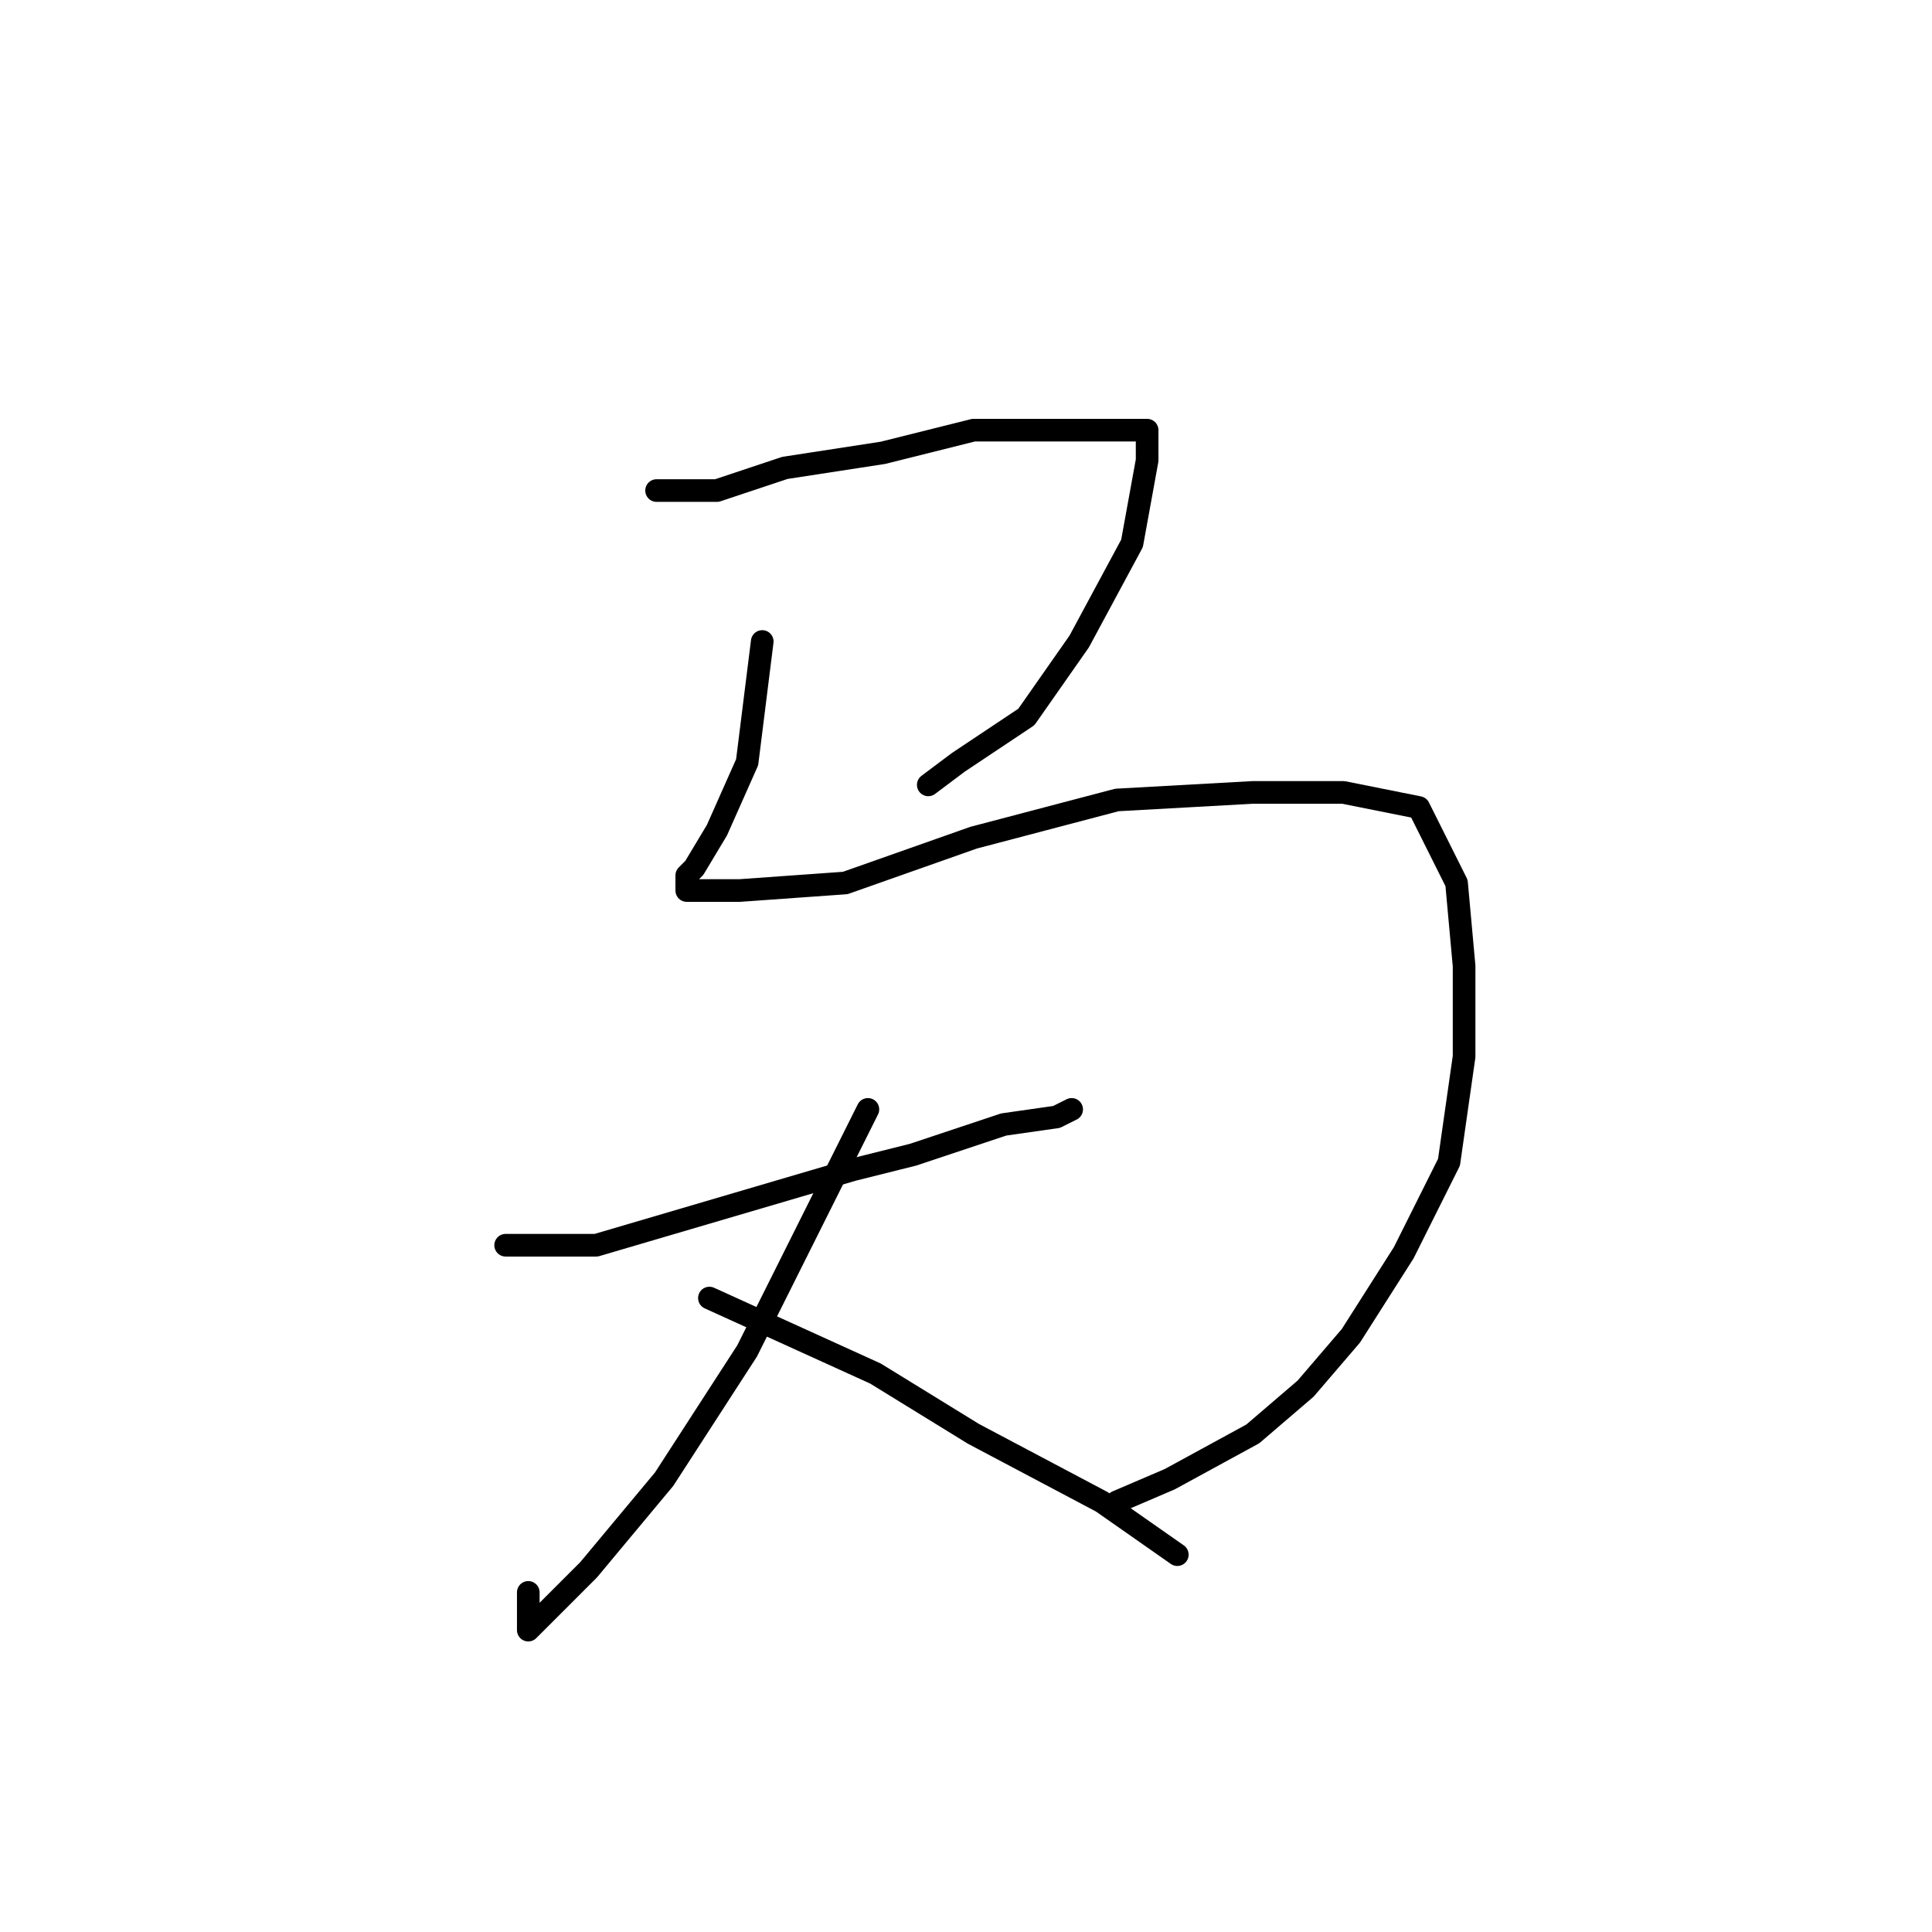<?xml version="1.0" standalone="no"?>
    <svg width="256" height="256" xmlns="http://www.w3.org/2000/svg" version="1.1">
    <polyline stroke="black" stroke-width="3" stroke-linecap="round" fill="transparent" stroke-linejoin="round" points="87 65 91 65 95 65 104 62 117 60 129 57 140 57 147 57 151 57 152 57 152 61 150 72 143 85 136 95 127 101 123 104 123 104 " />
        <polyline stroke="black" stroke-width="3" stroke-linecap="round" fill="transparent" stroke-linejoin="round" points="101 85 100 93 99 101 95 110 92 115 91 116 91 118 93 118 98 118 112 117 129 111 148 106 166 105 178 105 188 107 193 117 194 128 194 140 192 154 186 166 179 177 173 184 166 190 155 196 148 199 148 199 " />
        <polyline stroke="black" stroke-width="3" stroke-linecap="round" fill="transparent" stroke-linejoin="round" points="67 165 73 165 79 165 96 160 113 155 121 153 133 149 140 148 142 147 142 147 " />
        <polyline stroke="black" stroke-width="3" stroke-linecap="round" fill="transparent" stroke-linejoin="round" points="115 147 107 163 99 179 88 196 78 208 72 214 70 216 70 211 70 211 " />
        <polyline stroke="black" stroke-width="3" stroke-linecap="round" fill="transparent" stroke-linejoin="round" points="94 172 105 177 116 182 129 190 146 199 156 206 156 206 " />
        </svg>
